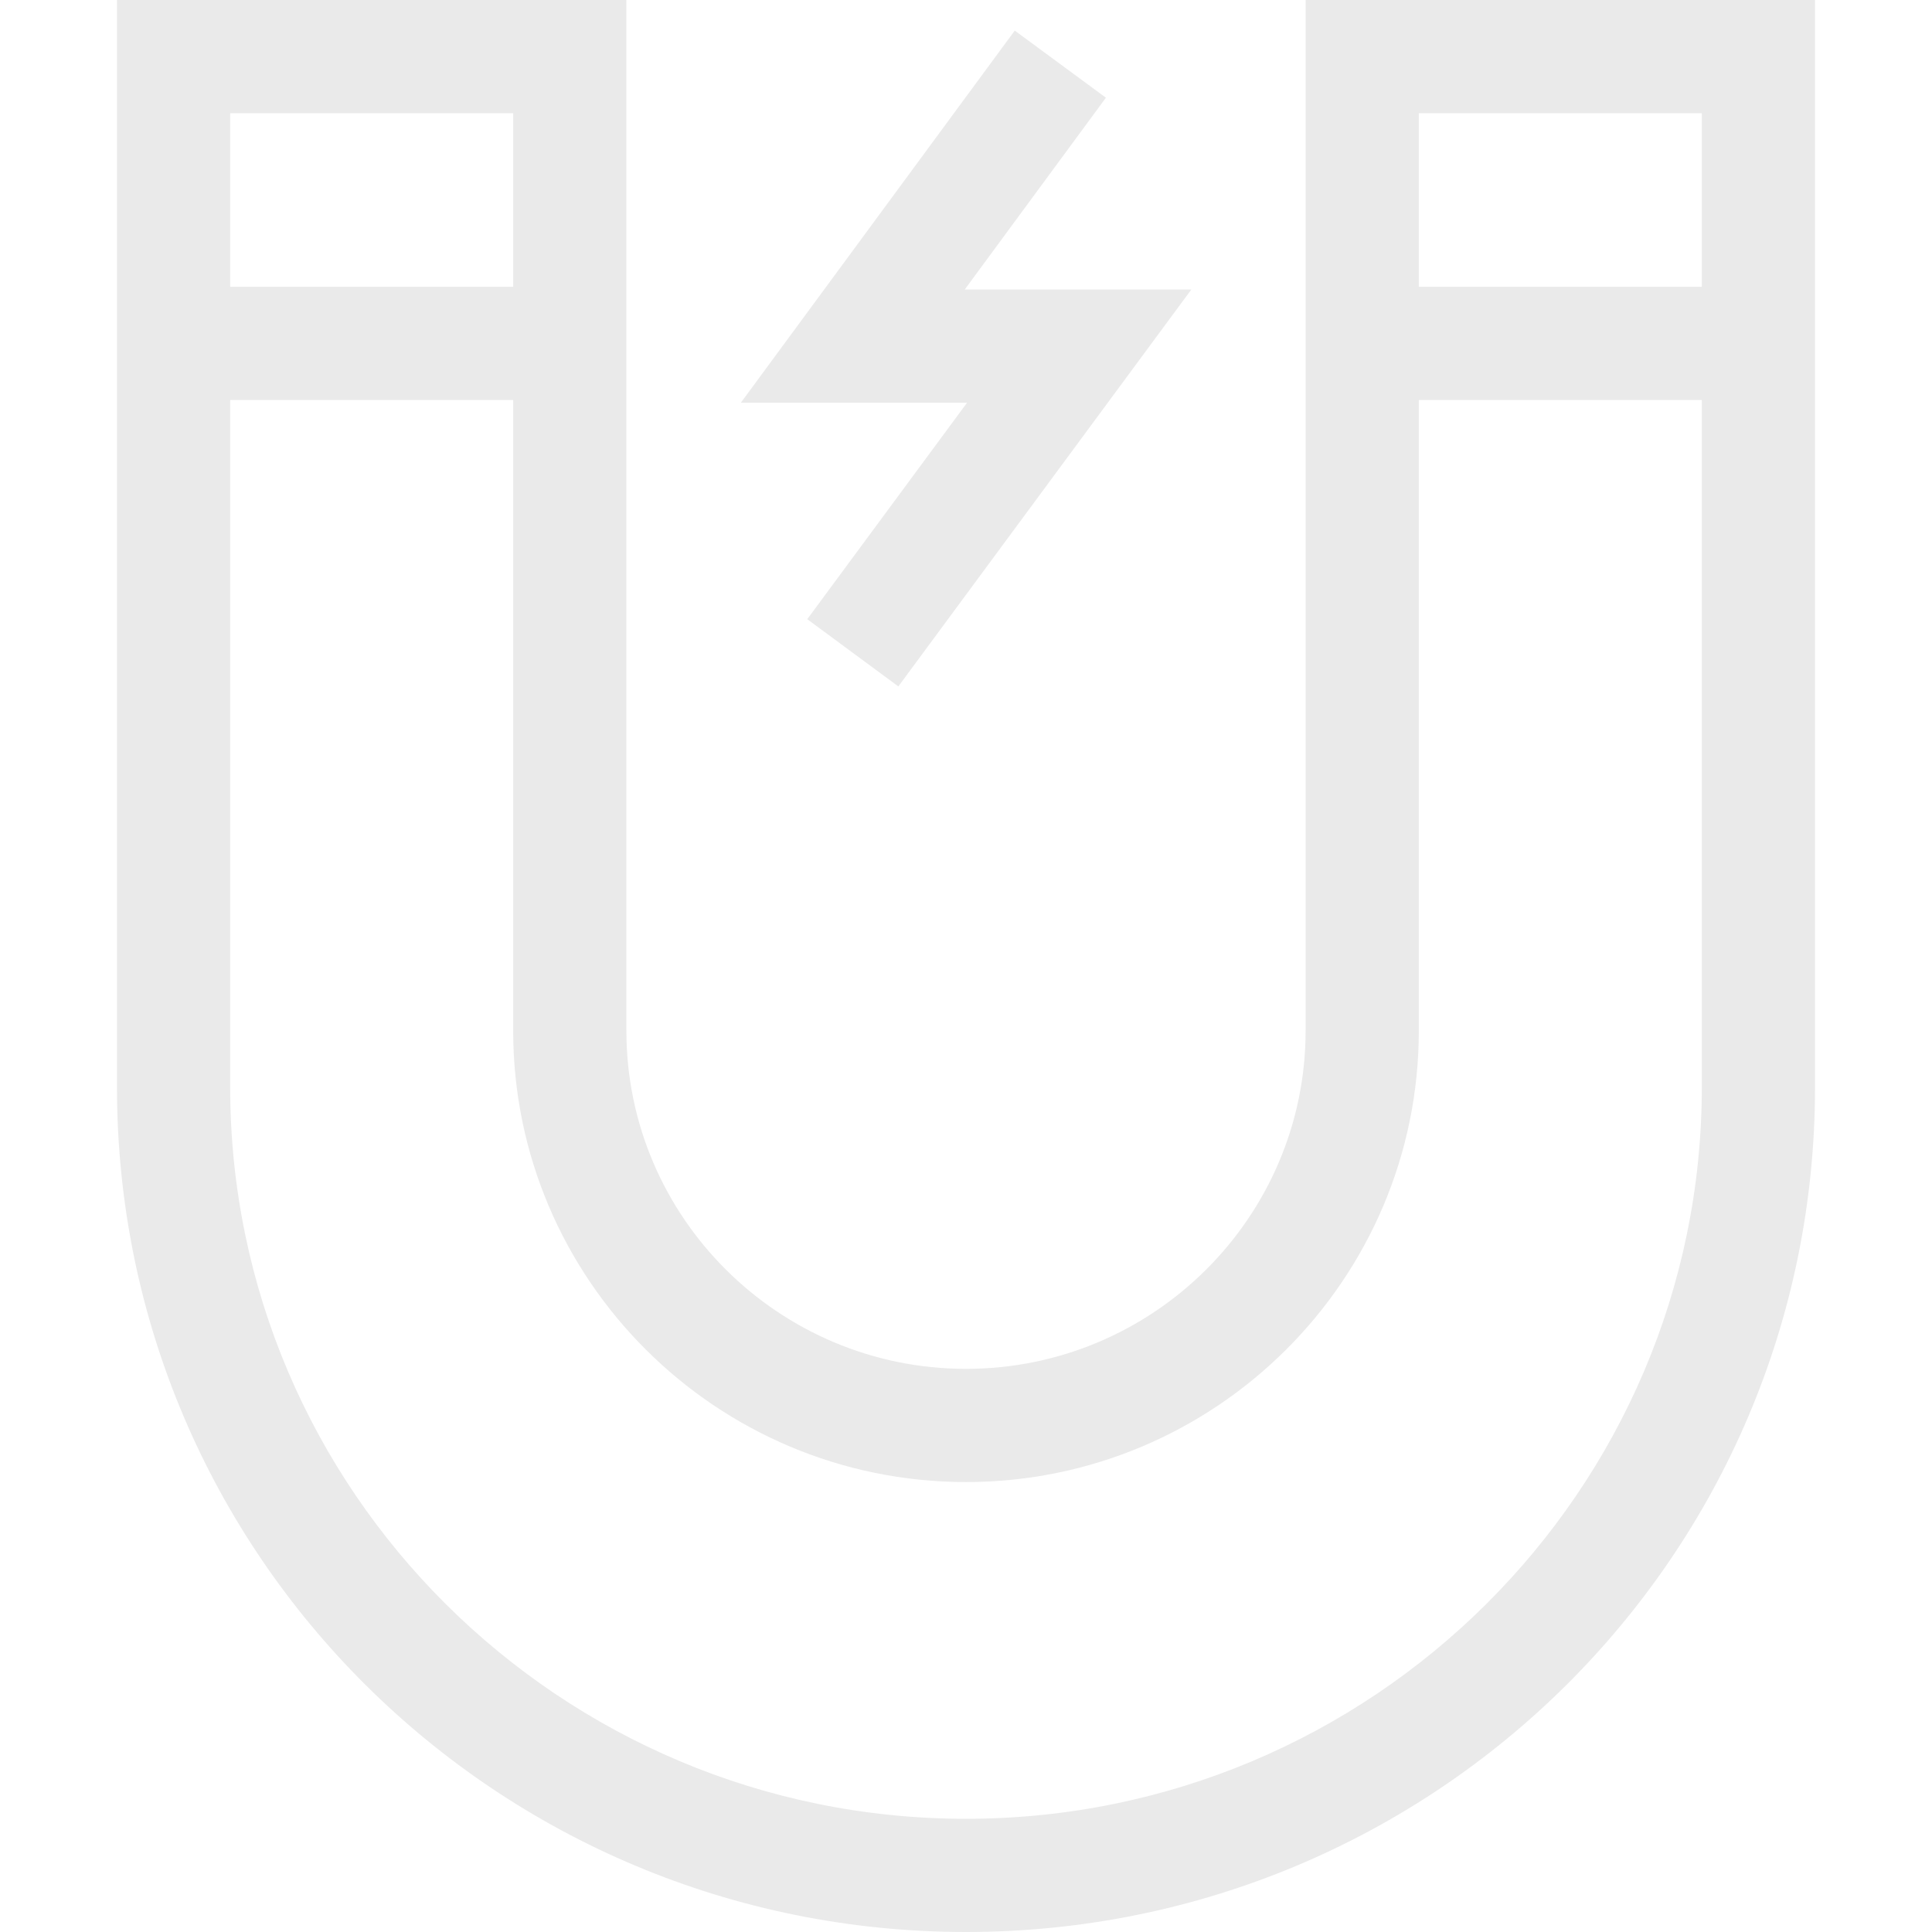<svg id="Capa_1" enable-background="new 0 0 512 512" height="512" viewBox="0 0 512 512" width="512" xmlns="http://www.w3.org/2000/svg" fill="#eaeaea">
    <path d="m346 0v273.15c0 49.411-40.374 89.61-90 89.61s-90-40.199-90-89.61v-273.15h-135v288.095c0 124.125 100.861 223.905 225 223.905 124.162 0 225-99.803 225-223.905v-288.095zm105 30v46h-75v-46zm-315 0v46h-75v-46zm120 452c-107.523 0-195-86.985-195-193.905v-182.095h75v167.15c0 65.953 53.832 119.61 120 119.61s120-53.657 120-119.61v-167.15h75v182.095c0 106.92-87.477 193.905-195 193.905z"/>
    <path d="m213.932 164.092 24.136 17.816 77.65-105.186h-60.052l37.414-50.83-24.16-17.784-72.586 98.614h59.948z"/>
</svg>